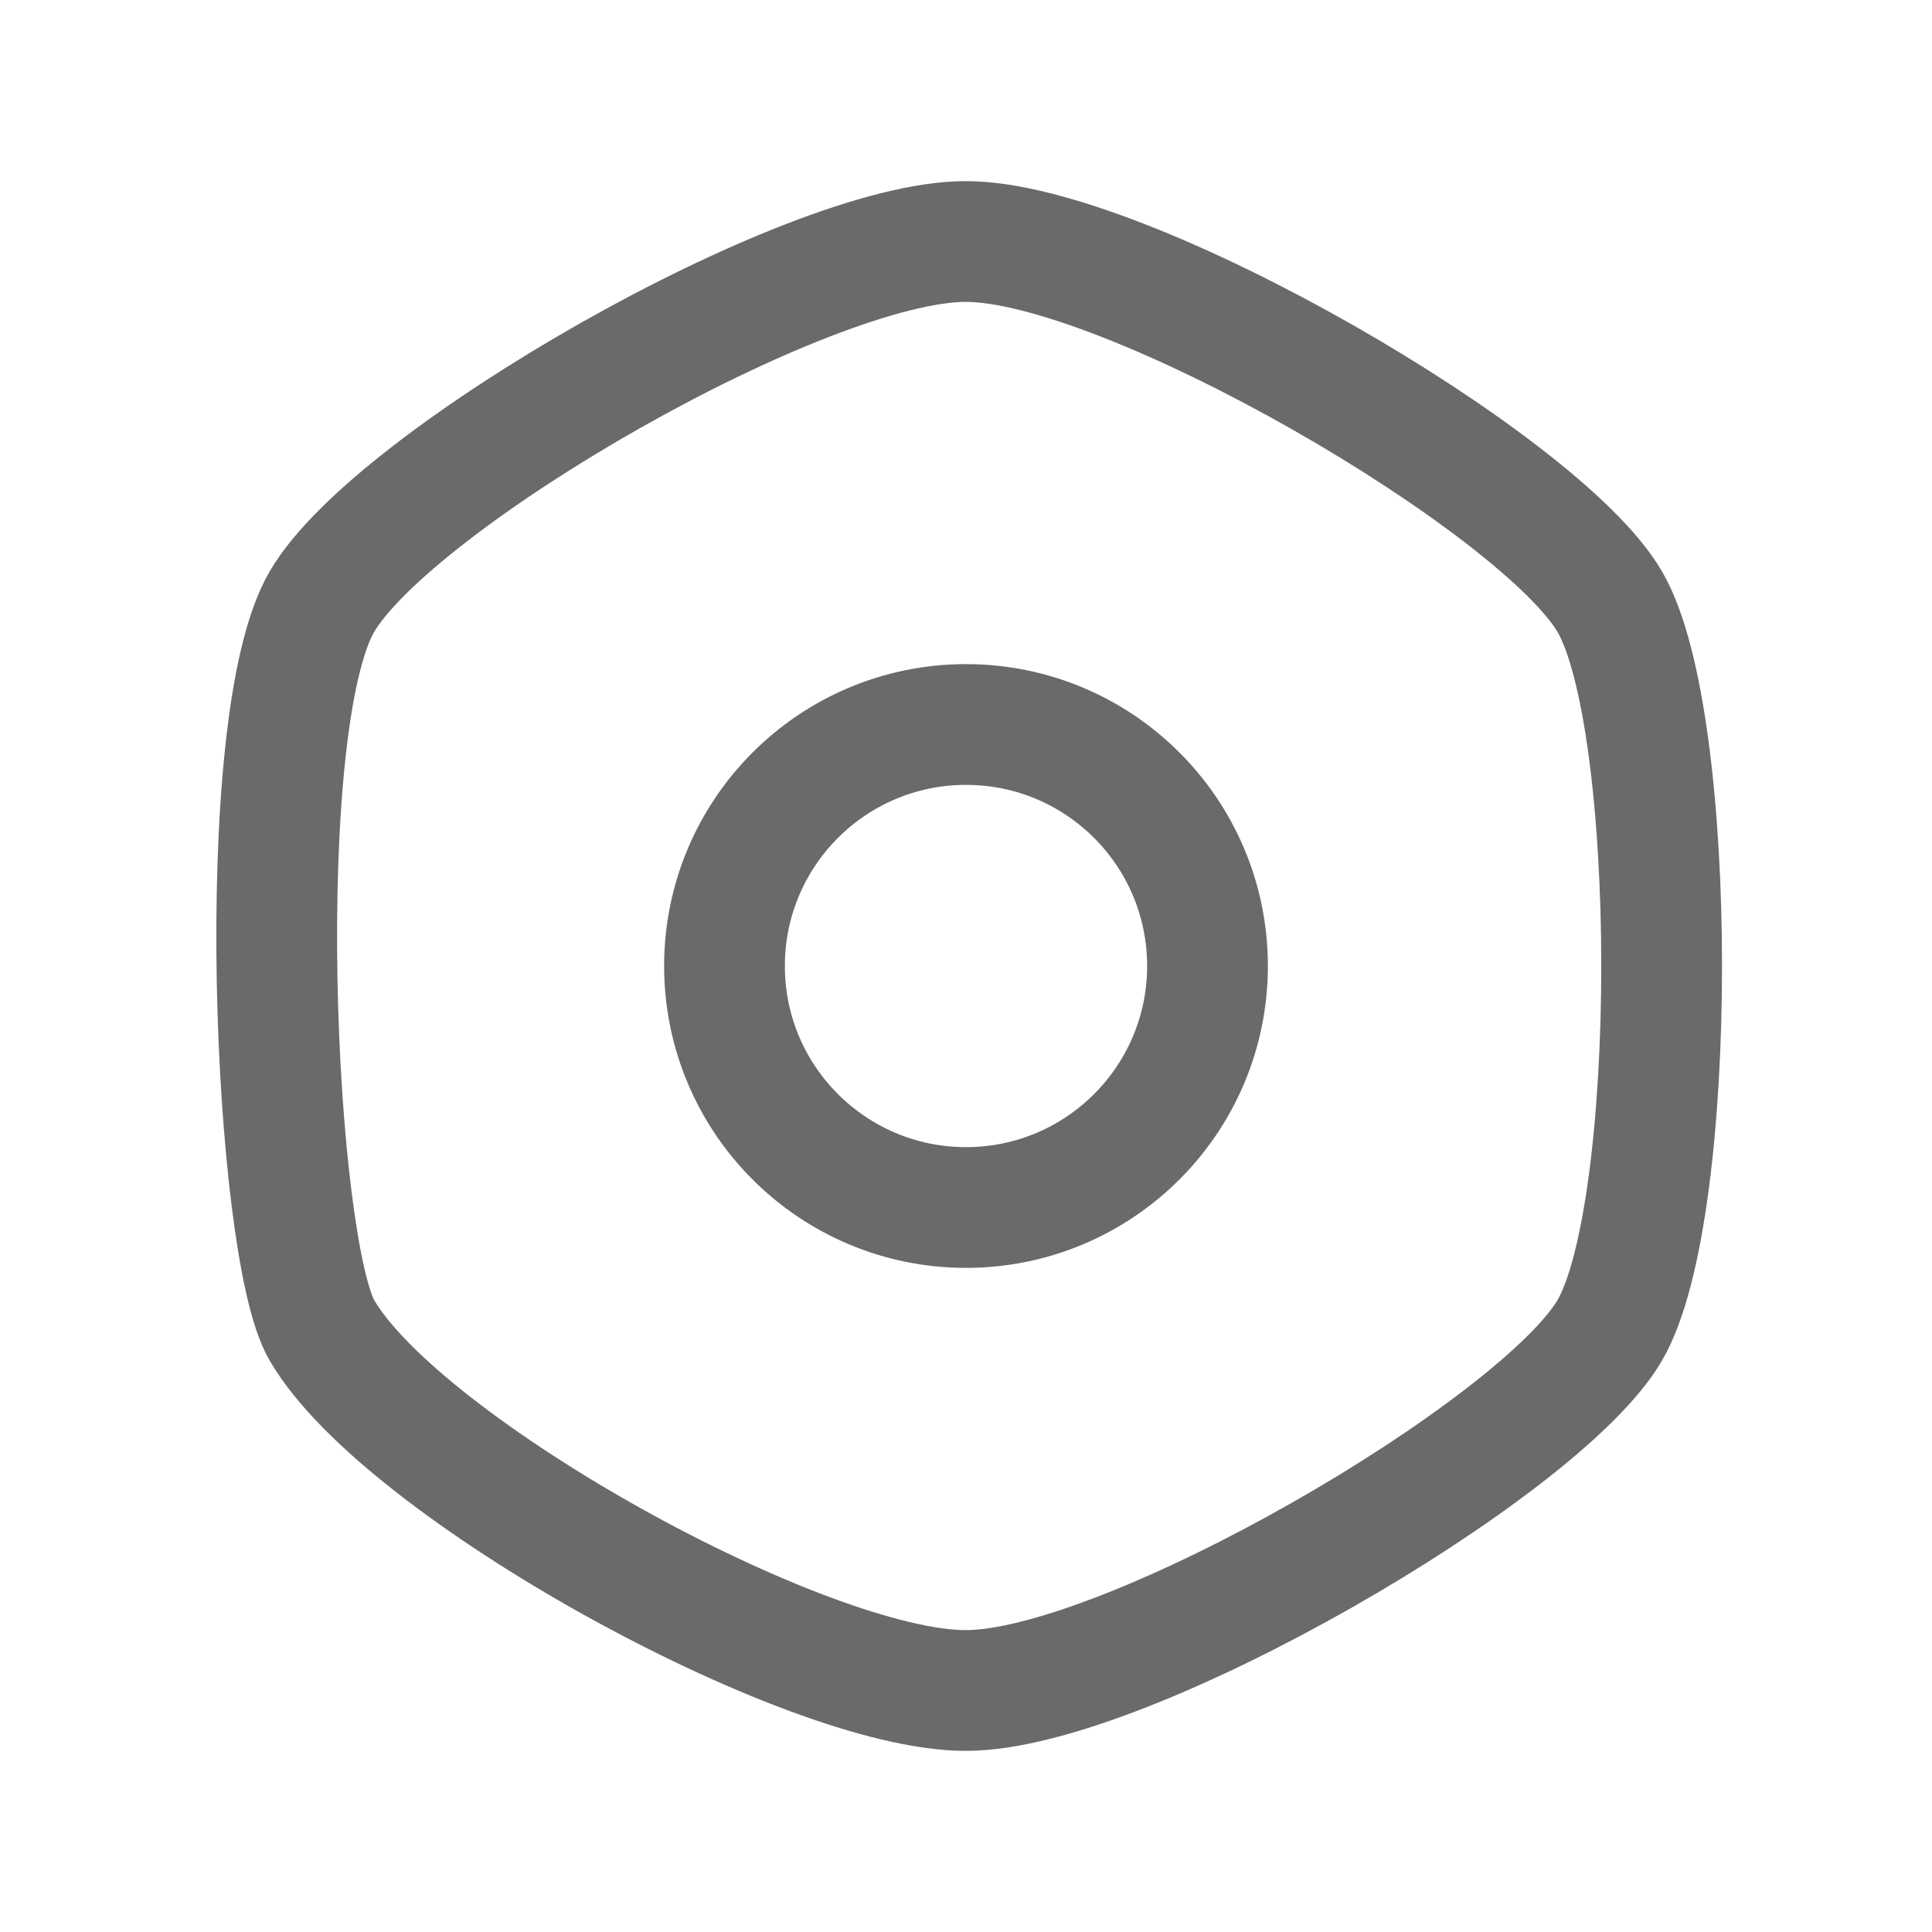 <svg width="24" height="24" viewBox="0 0 24 24" fill="none" xmlns="http://www.w3.org/2000/svg">
<g id="settings alt">
<path id="stroke" d="M12 15C13.657 15 15 13.657 15 12C15 10.343 13.657 9 12 9C10.343 9 9 10.343 9 12C9 13.657 10.343 15 12 15Z" stroke="#686A6C" stroke-width="1.5" stroke-linecap="round" stroke-linejoin="round"/>
<path id="stroke_2" d="M3.998 7.476C3.112 9 3.403 15.5 3.998 16.524C4.998 18.245 9.998 21 11.998 21C13.998 21 19.141 18 19.998 16.524C20.856 15.049 20.856 8.951 19.998 7.476C19.141 6 13.998 3 11.998 3C9.998 3 4.884 5.951 3.998 7.476Z" stroke="#686A6C" stroke-width="1.5" stroke-linecap="round" stroke-linejoin="round"/>
</g>
</svg>
